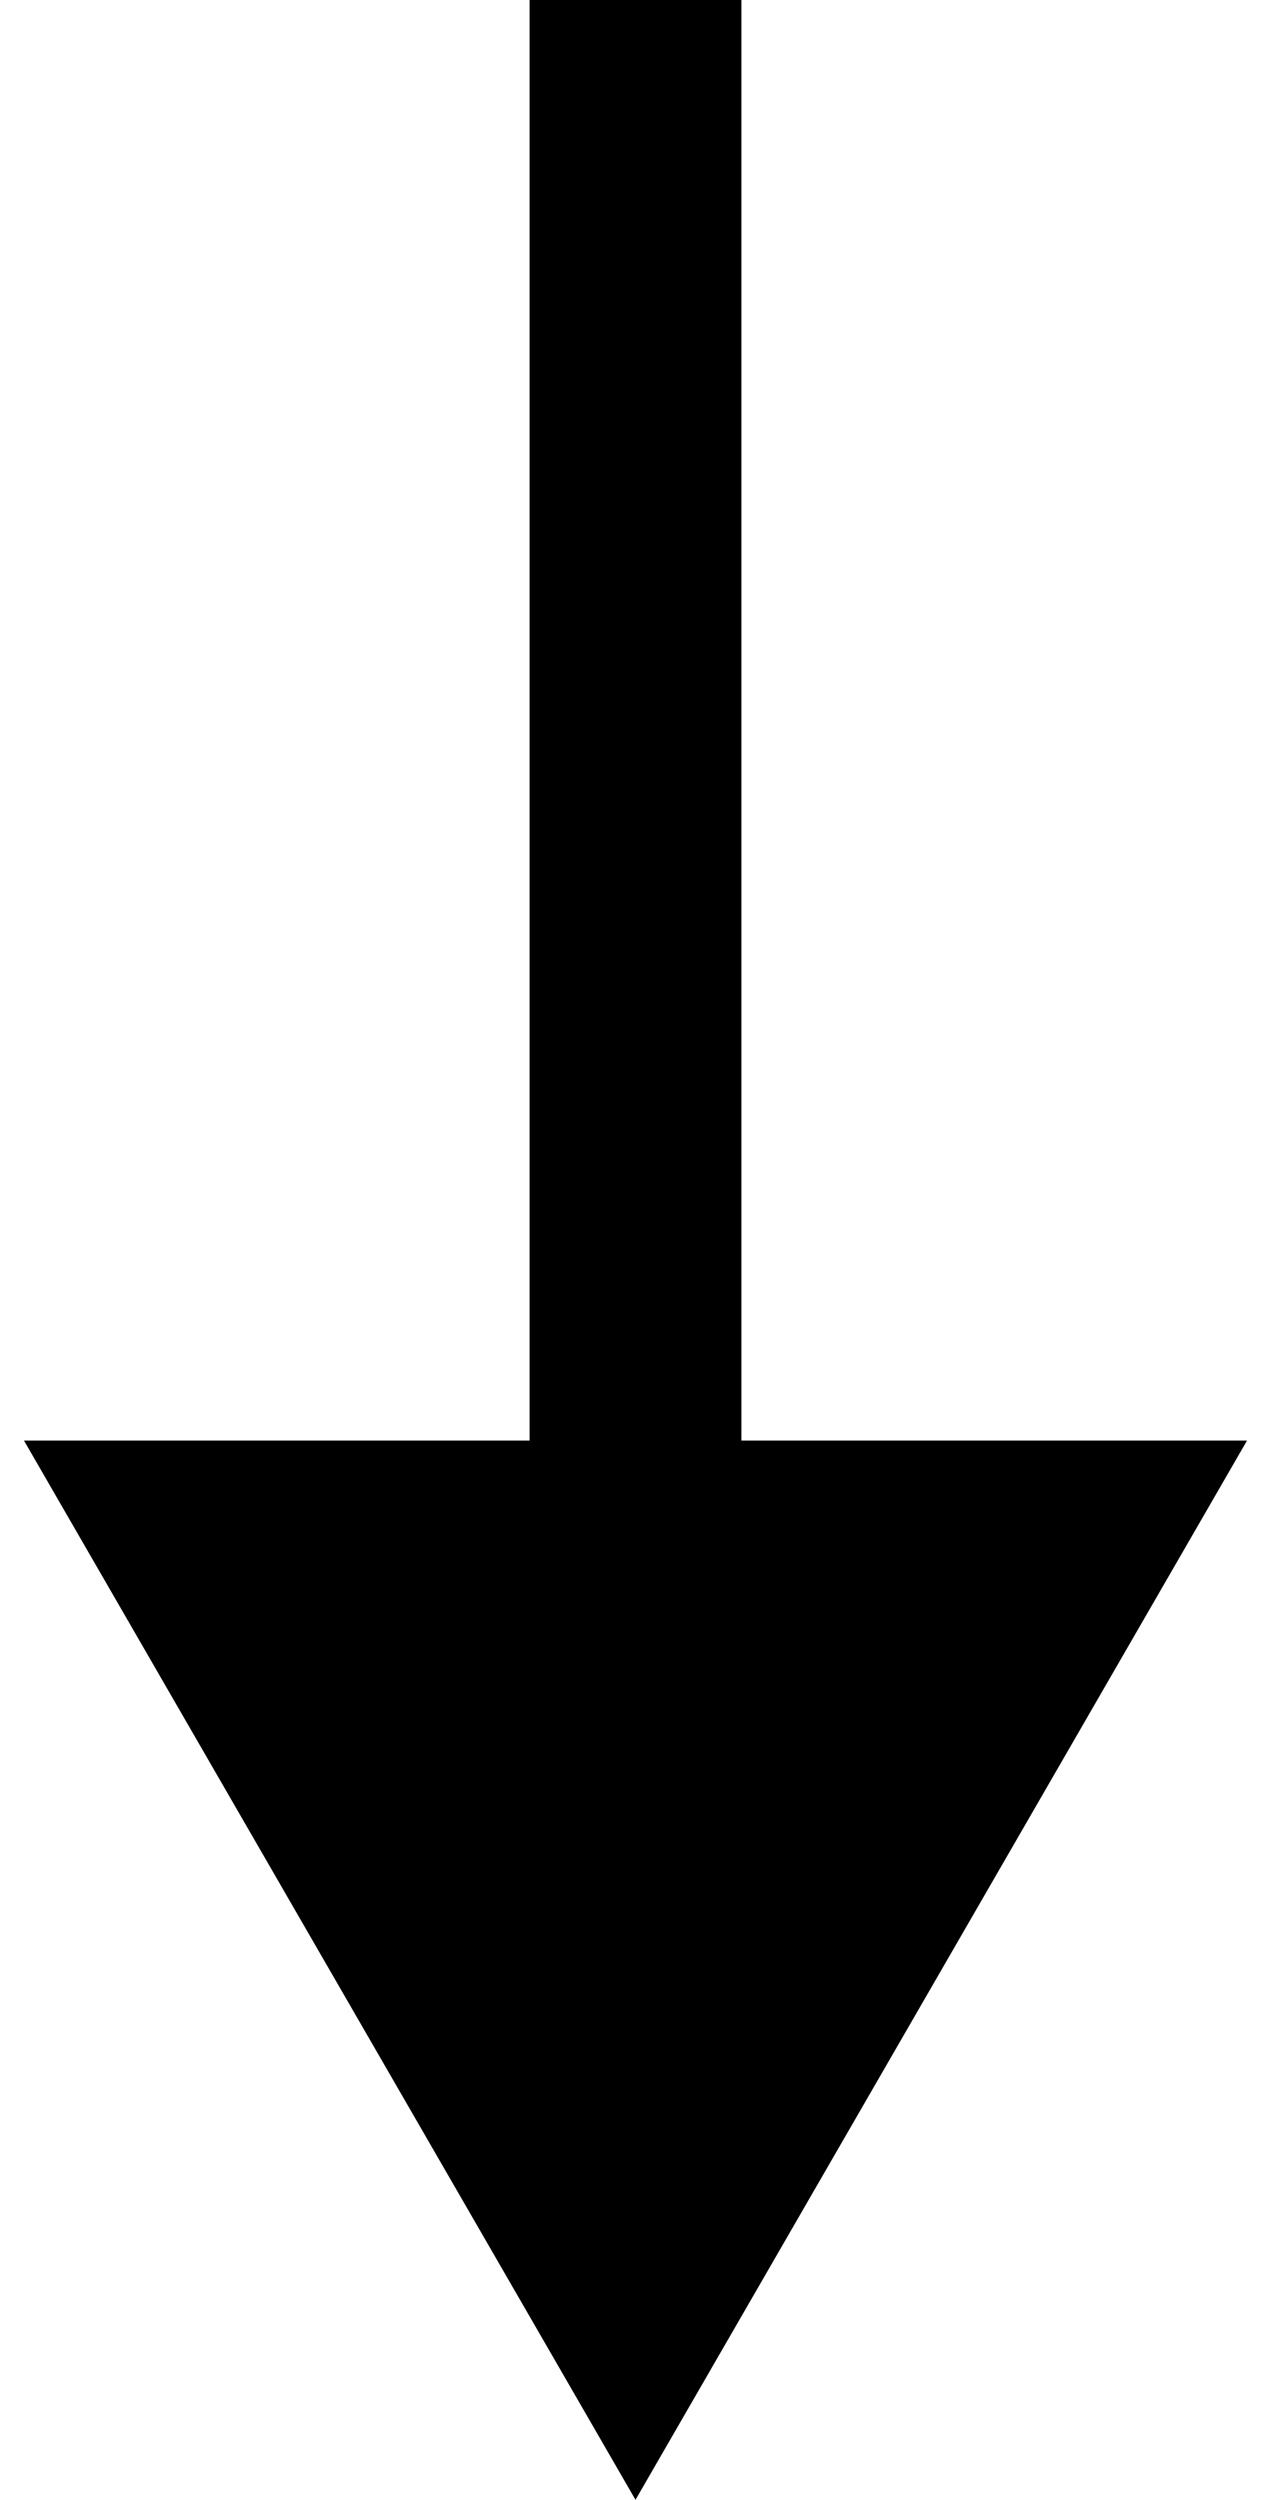 <svg width="30" height="59" viewBox="0 0 30 59" fill="none" xmlns="http://www.w3.org/2000/svg">
<path d="M15 59L29.434 34L0.566 34L15 59ZM12.5 -1.09278e-07L12.5 36.5L17.5 36.5L17.5 1.09278e-07L12.5 -1.09278e-07Z" fill="black"/>
</svg>
